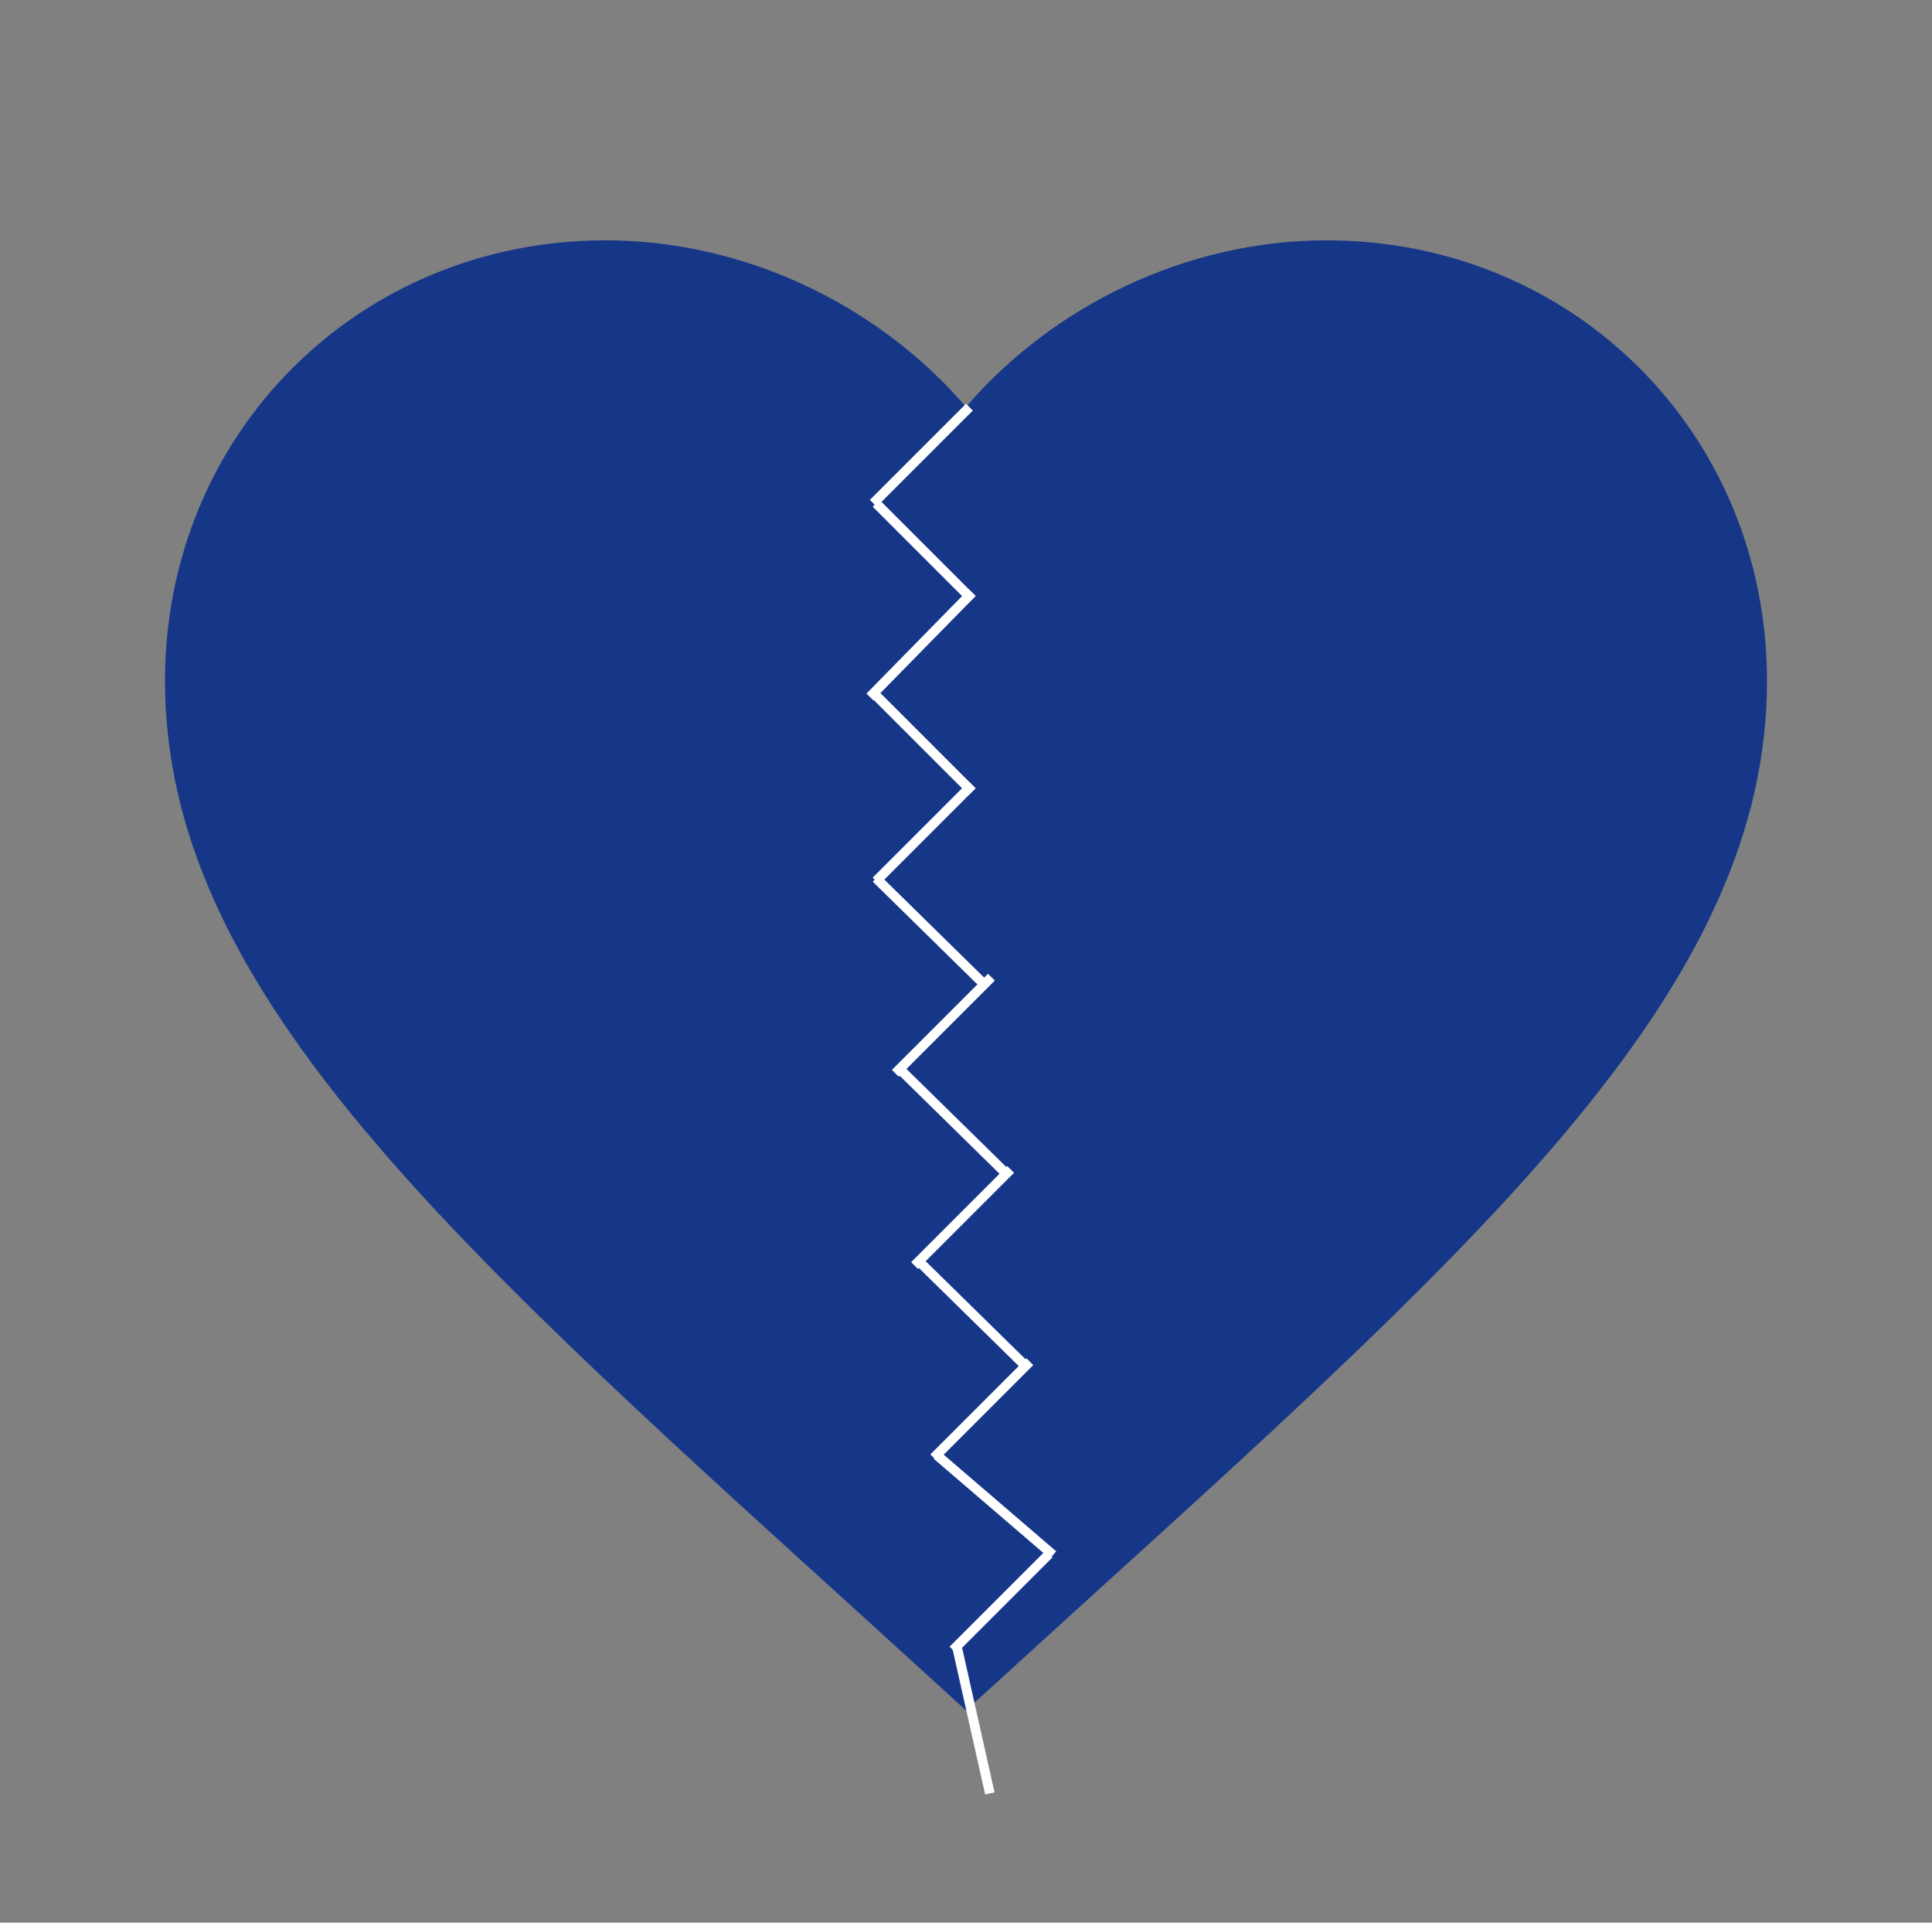 <svg width="201" height="200" viewBox="0 0 201 200" fill="none" xmlns="http://www.w3.org/2000/svg">
<rect x="0" y="0" width="201" height="200" fill="#808080" stroke="none"/>
<path d="M100.5 177.917L88.417 166.917C45.5 128 17.167 102.25 17.167 70.833C17.167 45.083 37.333 25 63 25C77.5 25 91.417 31.75 100.5 42.333C109.583 31.75 123.5 25 138 25C163.667 25 183.833 45.083 183.833 70.833C183.833 102.25 155.5 128 112.583 166.917L100.5 177.917Z" fill="#163688"/>
<line x1="100.854" y1="42.354" x2="90.854" y2="52.354" stroke="white"/>
<line y1="-0.5" x2="14.142" y2="-0.5" transform="matrix(0.707 0.707 0.707 -0.707 91.5 52)" stroke="white"/>
<line y1="-0.5" x2="14.142" y2="-0.5" transform="matrix(0.707 0.707 0.707 -0.707 91.5 72)" stroke="white"/>
<path d="M91.146 91.353L102.5 102.5" stroke="white"/>
<path d="M93.5 111.104L104.854 122.25" stroke="white"/>
<path d="M95.5 131.104L106.854 142.25" stroke="white"/>
<path d="M97.454 151.357L109.561 161.75" stroke="white"/>
<path d="M99.5 171.031L102.98 186.556" stroke="white"/>
<path d="M90.5 72.5L101.146 61.647" stroke="white"/>
<line x1="91.146" y1="91.646" x2="101.146" y2="81.646" stroke="white"/>
<line x1="93.146" y1="111.646" x2="103.146" y2="101.646" stroke="white"/>
<line x1="95.146" y1="131.646" x2="105.146" y2="121.646" stroke="white"/>
<line x1="97.146" y1="151.646" x2="107.146" y2="141.646" stroke="white"/>
<line x1="99.146" y1="171.646" x2="109.146" y2="161.646" stroke="white"/>
</svg>
